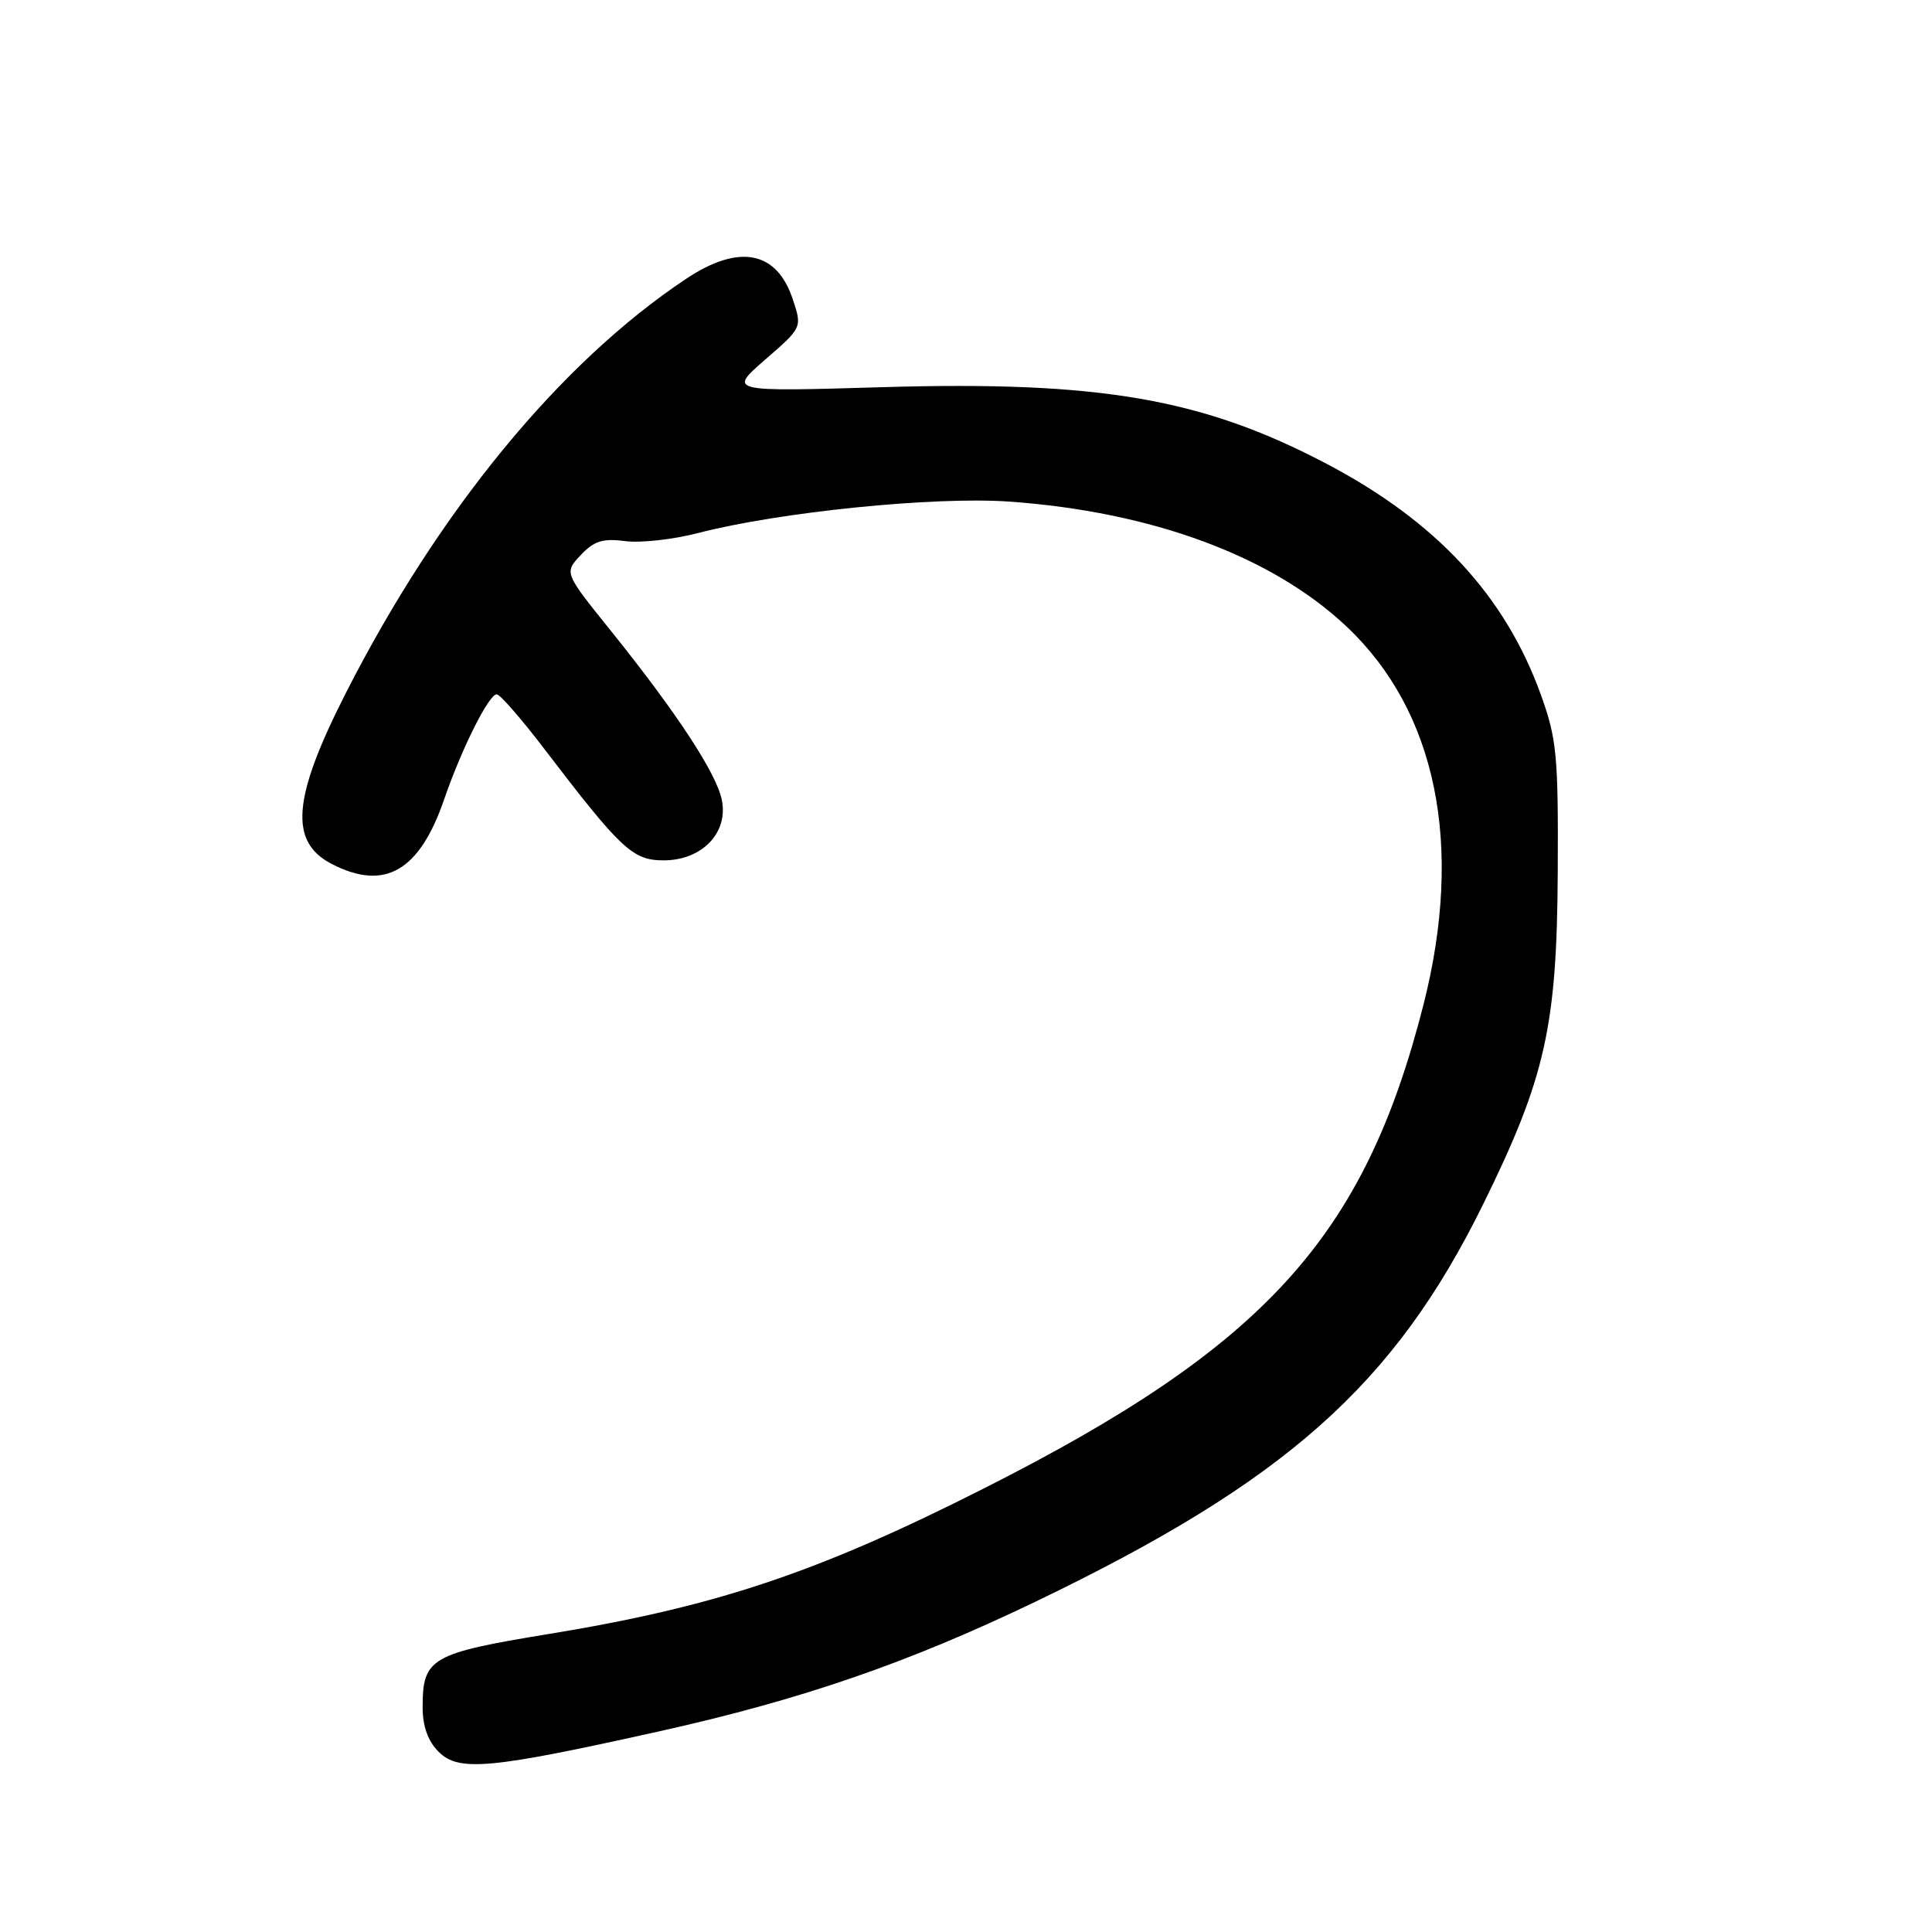 <?xml version="1.0" encoding="UTF-8" standalone="no"?>
<!DOCTYPE svg PUBLIC "-//W3C//DTD SVG 1.1//EN" "http://www.w3.org/Graphics/SVG/1.1/DTD/svg11.dtd" >
<svg xmlns="http://www.w3.org/2000/svg" xmlns:xlink="http://www.w3.org/1999/xlink" version="1.1" viewBox="0 0 256 256">
 <g >
 <path fill="currentColor"
d=" M 87.40 229.40 C 106.22 225.21 120.28 220.36 137.15 212.26 C 170.38 196.29 184.73 183.54 196.56 159.50 C 204.77 142.81 206.31 135.96 206.41 115.50 C 206.49 100.09 206.28 97.90 204.17 92.05 C 199.43 78.92 190.31 69.09 175.77 61.45 C 159.34 52.81 145.70 50.46 117.01 51.30 C 96.50 51.91 96.50 51.91 101.39 47.65 C 106.29 43.40 106.29 43.40 105.06 39.69 C 102.94 33.24 97.94 32.27 90.92 36.94 C 74.22 48.06 58.15 67.63 45.82 91.84 C 38.75 105.74 38.27 111.54 43.96 114.48 C 50.97 118.10 55.58 115.45 58.86 105.90 C 61.18 99.17 64.77 92.00 65.82 92.00 C 66.25 92.00 69.05 95.21 72.05 99.14 C 82.33 112.60 83.83 114.00 87.94 114.00 C 93.01 114.00 96.52 110.36 95.65 106.02 C 94.95 102.48 89.67 94.44 80.90 83.53 C 74.75 75.89 74.75 75.89 76.95 73.55 C 78.71 71.68 79.88 71.31 82.83 71.70 C 84.85 71.97 89.20 71.49 92.50 70.63 C 103.26 67.84 123.76 65.77 133.67 66.46 C 152.65 67.80 168.56 73.69 178.46 83.05 C 190.38 94.32 193.97 112.05 188.62 133.12 C 180.77 163.97 167.64 178.41 130.26 197.28 C 108.22 208.42 94.81 212.90 72.67 216.52 C 57.10 219.07 56.00 219.71 56.00 226.19 C 56.00 228.74 56.70 230.70 58.12 232.12 C 60.79 234.79 64.90 234.41 87.40 229.40 Z "/>
</g>
</svg>